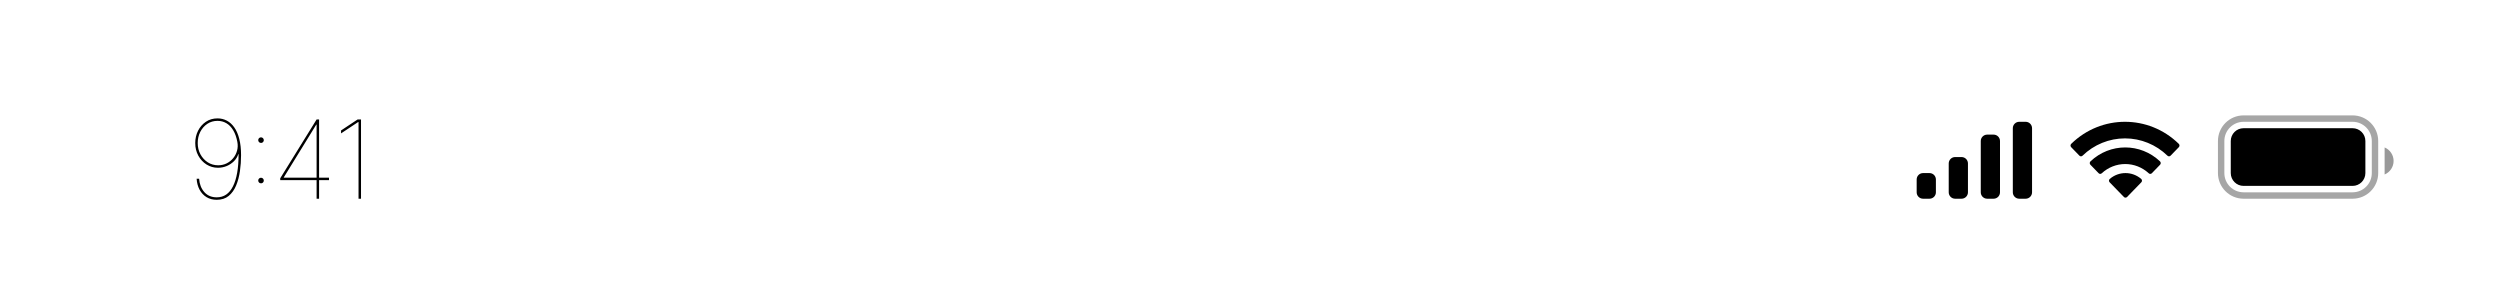 <svg width="390" height="47" viewBox="0 0 390 47" fill="none" xmlns="http://www.w3.org/2000/svg">
<path d="M33.935 18.467C34.462 18.467 34.947 18.586 35.39 18.823C35.837 19.057 36.225 19.411 36.555 19.886C36.889 20.357 37.147 20.953 37.328 21.673C37.513 22.393 37.605 23.241 37.605 24.215C37.605 25.048 37.547 25.875 37.43 26.696C37.314 27.517 37.114 28.265 36.833 28.941C36.551 29.617 36.165 30.159 35.674 30.565C35.183 30.968 34.563 31.169 33.814 31.169C33.203 31.169 32.669 31.03 32.214 30.753C31.76 30.471 31.399 30.084 31.134 29.593C30.868 29.098 30.715 28.529 30.675 27.885H31.061C31.122 28.73 31.393 29.424 31.876 29.968C32.359 30.511 33.005 30.783 33.814 30.783C34.937 30.783 35.784 30.203 36.356 29.044C36.931 27.885 37.219 26.219 37.219 24.046H37.171C37.042 24.456 36.819 24.822 36.501 25.144C36.183 25.462 35.806 25.714 35.372 25.899C34.937 26.08 34.482 26.171 34.007 26.171C33.355 26.171 32.76 26.001 32.22 25.663C31.685 25.325 31.256 24.864 30.935 24.281C30.617 23.697 30.458 23.039 30.458 22.307C30.458 21.623 30.602 20.989 30.892 20.405C31.186 19.822 31.593 19.353 32.112 18.999C32.635 18.644 33.243 18.467 33.935 18.467ZM33.935 18.854C33.339 18.854 32.808 19.009 32.341 19.319C31.878 19.628 31.512 20.045 31.242 20.568C30.977 21.091 30.844 21.671 30.844 22.307C30.844 22.959 30.985 23.548 31.267 24.076C31.552 24.599 31.935 25.015 32.414 25.325C32.897 25.631 33.436 25.784 34.032 25.784C34.502 25.784 34.939 25.688 35.342 25.494C35.744 25.297 36.086 25.027 36.368 24.685C36.654 24.343 36.857 23.955 36.977 23.52C37.102 23.082 37.118 22.621 37.026 22.138C36.889 21.413 36.674 20.808 36.38 20.321C36.09 19.834 35.736 19.467 35.317 19.222C34.903 18.976 34.442 18.854 33.935 18.854ZM40.717 28.597C40.596 28.597 40.493 28.555 40.409 28.471C40.325 28.386 40.282 28.283 40.282 28.163C40.282 28.042 40.325 27.939 40.409 27.855C40.493 27.77 40.596 27.728 40.717 27.728C40.838 27.728 40.94 27.77 41.025 27.855C41.109 27.939 41.152 28.042 41.152 28.163C41.152 28.243 41.132 28.318 41.091 28.386C41.055 28.45 41.003 28.503 40.934 28.543C40.87 28.579 40.797 28.597 40.717 28.597ZM40.717 22.295C40.596 22.295 40.493 22.253 40.409 22.168C40.325 22.084 40.282 21.981 40.282 21.86C40.282 21.739 40.325 21.637 40.409 21.552C40.493 21.468 40.596 21.425 40.717 21.425C40.838 21.425 40.94 21.468 41.025 21.552C41.109 21.637 41.152 21.739 41.152 21.86C41.152 21.941 41.132 22.015 41.091 22.084C41.055 22.148 41.003 22.2 40.934 22.24C40.87 22.277 40.797 22.295 40.717 22.295ZM43.715 28.102V27.812L49.39 18.636H49.631V19.433H49.342L44.271 27.668V27.716H51.322V28.102H43.715ZM49.39 31V27.982V27.861V18.636H49.776V31H49.39ZM56.318 18.636V31H55.932V19.047H55.859L53.203 20.81V20.351L55.787 18.636H56.318Z" fill="black"/>
<path opacity="0.35" d="M346.5 22C346.5 20.067 348.067 18.5 350 18.5H367C368.933 18.5 370.5 20.067 370.5 22V27C370.5 28.933 368.933 30.5 367 30.5H350C348.067 30.5 346.5 28.933 346.5 27V22Z" stroke="black"/>
<path opacity="0.4" d="M372 23V27.22C372.849 26.863 373.401 26.031 373.401 25.11C373.401 24.189 372.849 23.357 372 23Z" fill="black"/>
<path d="M348 22C348 20.895 348.895 20 350 20H367C368.105 20 369 20.895 369 22V27C369 28.105 368.105 29 367 29H350C348.895 29 348 28.105 348 27V22Z" fill="black"/>
<path fill-rule="evenodd" clip-rule="evenodd" d="M331.5 21.587C333.967 21.588 336.339 22.555 338.127 24.29C338.261 24.424 338.477 24.422 338.609 24.286L339.896 22.96C339.963 22.892 340.001 22.798 340 22.701C339.999 22.604 339.961 22.511 339.893 22.442C335.201 17.853 327.799 17.853 323.107 22.442C323.039 22.511 323.001 22.603 323 22.701C322.999 22.798 323.037 22.891 323.104 22.96L324.391 24.286C324.523 24.422 324.739 24.424 324.873 24.29C326.661 22.555 329.034 21.587 331.5 21.587ZM331.536 25.589C332.891 25.589 334.198 26.104 335.203 27.032C335.338 27.164 335.552 27.161 335.685 27.026L336.97 25.7C337.038 25.63 337.075 25.536 337.074 25.438C337.073 25.34 337.034 25.247 336.965 25.178C333.906 22.274 329.169 22.274 326.109 25.178C326.04 25.247 326.001 25.34 326 25.438C325.999 25.536 326.037 25.631 326.105 25.7L327.39 27.026C327.522 27.161 327.736 27.164 327.872 27.032C328.876 26.104 330.182 25.59 331.536 25.589ZM334.15 28.177C334.152 28.275 334.114 28.37 334.045 28.439L331.822 30.729C331.756 30.796 331.668 30.834 331.575 30.834C331.482 30.834 331.393 30.796 331.328 30.729L329.105 28.439C329.036 28.37 328.998 28.275 329 28.177C329.002 28.078 329.044 27.985 329.115 27.919C330.535 26.694 332.615 26.694 334.035 27.919C334.106 27.985 334.148 28.078 334.15 28.177Z" fill="black"/>
<path d="M309 22C309 21.448 309.448 21 310 21H311C311.552 21 312 21.448 312 22V30C312 30.552 311.552 31 311 31H310C309.448 31 309 30.552 309 30V22Z" fill="black"/>
<path d="M314 20C314 19.448 314.448 19 315 19H316C316.552 19 317 19.448 317 20V30C317 30.552 316.552 31 316 31H315C314.448 31 314 30.552 314 30V20Z" fill="black"/>
<path d="M304 25.5C304 24.948 304.448 24.5 305 24.5H306C306.552 24.5 307 24.948 307 25.5V30C307 30.552 306.552 31 306 31H305C304.448 31 304 30.552 304 30V25.5Z" fill="black"/>
<path d="M299 28C299 27.448 299.448 27 300 27H301C301.552 27 302 27.448 302 28V30C302 30.552 301.552 31 301 31H300C299.448 31 299 30.552 299 30V28Z" fill="black"/>
</svg>
